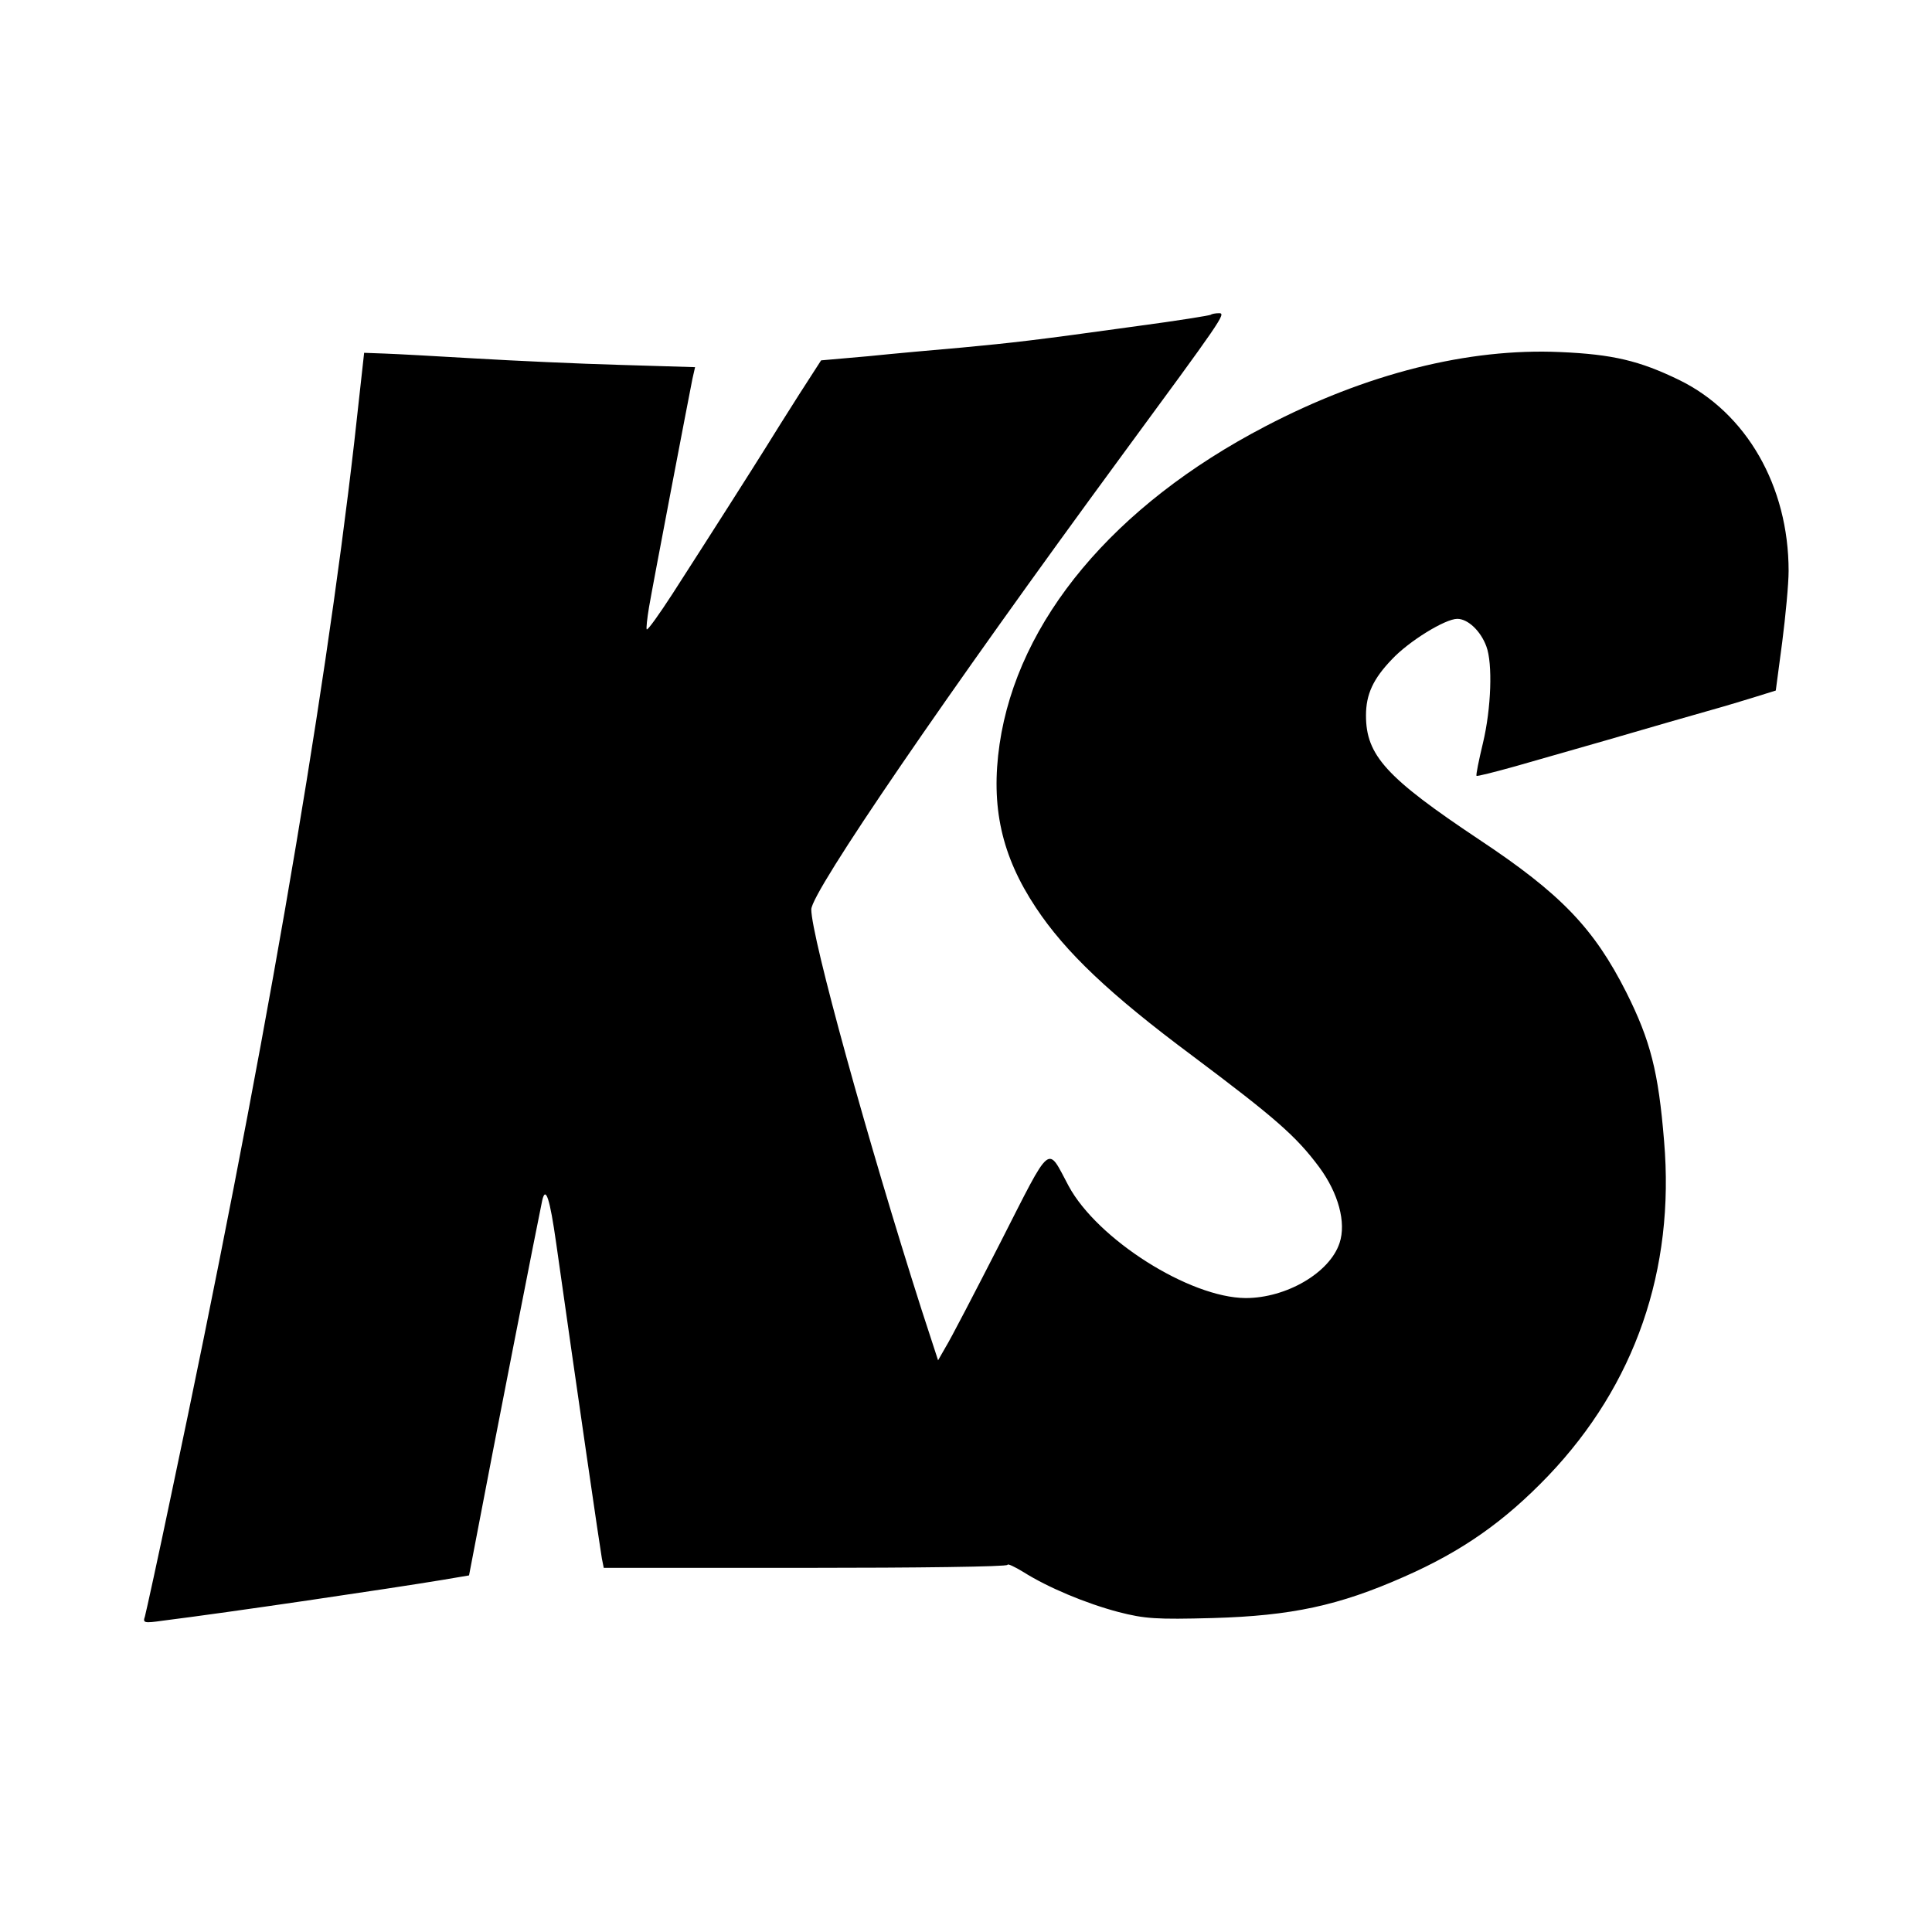<?xml version="1.0" standalone="no"?>
<!DOCTYPE svg PUBLIC "-//W3C//DTD SVG 20010904//EN"
 "http://www.w3.org/TR/2001/REC-SVG-20010904/DTD/svg10.dtd">
<svg version="1.0" xmlns="http://www.w3.org/2000/svg"
 width="512pt" height="512pt" viewBox="0 0 512 512"
 preserveAspectRatio="xMidYMid meet">
<g transform="translate(0,512) scale(0.1,-0.1)"
fill="#000000" stroke="none">
<path d="M3209 4286 c-2 -2 -89 -16 -194 -30 -281 -39 -328 -44 -465 -57 -69
-6 -181 -16 -249 -23 l-125 -11 -58 -90 c-31 -49 -71 -112 -88 -140 -33 -53
-145 -229 -248 -389 -35 -54 -65 -96 -68 -94 -2 2 1 29 6 59 10 59 105 555
115 605 l7 31 -199 6 c-109 3 -281 11 -383 17 -102 6 -210 12 -240 13 l-55 2
-26 -235 c-82 -715 -246 -1662 -485 -2790 -35 -168 -67 -313 -70 -324 -6 -17
-2 -18 47 -11 176 22 602 85 741 108 l71 12 24 125 c31 165 163 838 170 869 9
39 20 6 37 -114 54 -382 117 -814 121 -835 l5 -25 535 0 c294 0 535 3 535 8 0
4 19 -5 42 -19 65 -41 165 -83 252 -106 70 -18 100 -20 250 -16 209 6 334 33
506 109 155 68 267 147 383 268 230 241 336 546 307 887 -15 184 -36 266 -100
394 -86 170 -173 261 -390 405 -246 164 -300 223 -300 329 0 56 19 97 69 149
45 48 141 107 173 107 28 0 62 -32 77 -73 17 -45 13 -164 -9 -256 -11 -46 -19
-85 -17 -87 1 -2 48 10 102 25 210 60 294 84 410 118 66 19 129 37 140 40 11
3 47 14 80 24 l61 19 17 128 c9 70 17 155 17 189 0 225 -112 419 -290 506
-105 51 -176 68 -315 74 -244 11 -514 -57 -782 -197 -401 -209 -656 -514 -704
-842 -24 -165 5 -296 96 -433 78 -118 196 -230 415 -393 220 -165 275 -213
336 -295 51 -69 72 -147 54 -201 -26 -79 -141 -146 -249 -146 -149 1 -393 156
-469 297 -58 108 -43 121 -181 -150 -68 -133 -133 -258 -145 -277 l-20 -35
-44 135 c-141 441 -292 988 -292 1060 0 46 362 575 821 1200 266 362 279 380
260 380 -10 0 -20 -2 -22 -4z"/>
</g>
</svg>
